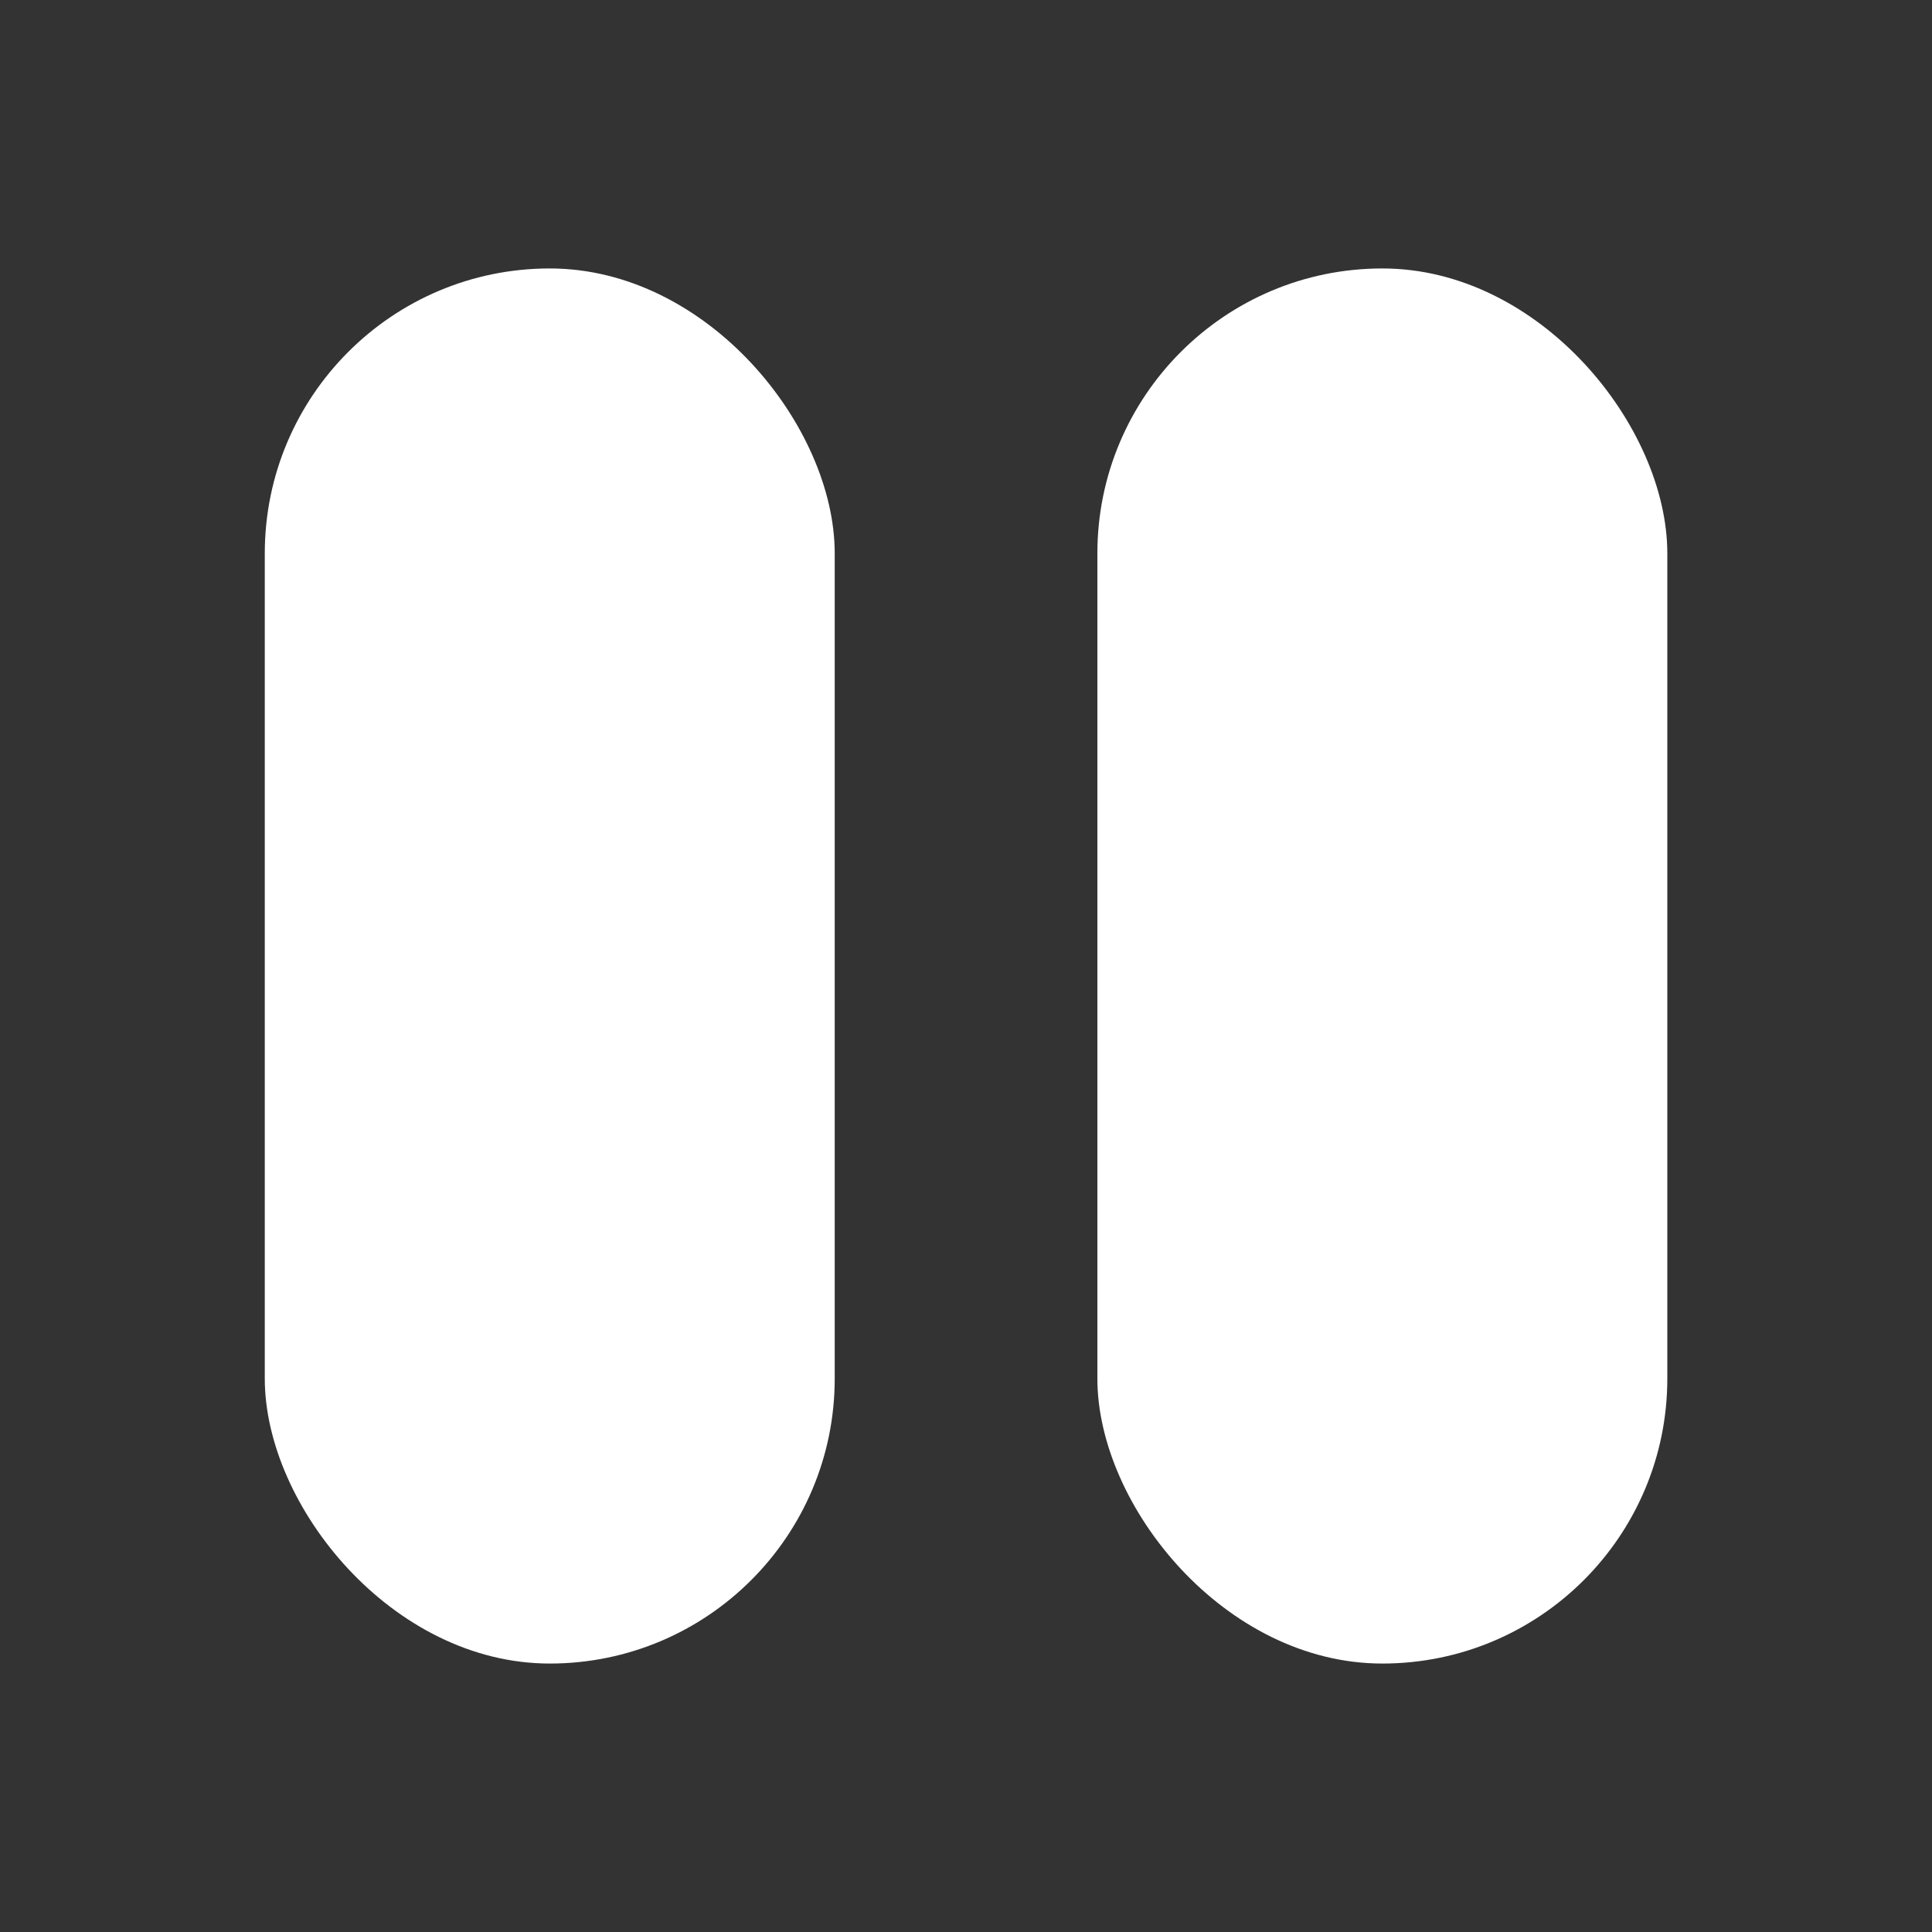 <?xml version="1.0" encoding="UTF-8" standalone="no"?>
<!-- Created with Inkscape (http://www.inkscape.org/) -->

<svg
   width="20mm"
   height="20mm"
   viewBox="0 0 20 20"
   version="1.1"
   id="svg5"
   inkscape:version="1.1.1 (3bf5ae0d25, 2021-09-20, custom)"
   sodipodi:docname="pause.svg"
   inkscape:export-filename="/home/hdert/Documents/repos/godot_tutorial_result/start-assets/pause.png"
   inkscape:export-xdpi="96"
   inkscape:export-ydpi="96"
   xmlns:inkscape="http://www.inkscape.org/namespaces/inkscape"
   xmlns:sodipodi="http://sodipodi.sourceforge.net/DTD/sodipodi-0.dtd"
   xmlns="http://www.w3.org/2000/svg"
   xmlns:svg="http://www.w3.org/2000/svg">
  <rect x="0" y="0" width="20" height="20" fill="#333333" stroke="none"/>
  <sodipodi:namedview
     id="namedview7"
     pagecolor="#505050"
     bordercolor="#ffffff"
     borderopacity="1"
     inkscape:pageshadow="0"
     inkscape:pageopacity="0"
     inkscape:pagecheckerboard="1"
     inkscape:document-units="mm"
     showgrid="false"
     inkscape:snap-nodes="true"
     showguides="true"
     inkscape:guide-bbox="true"
     inkscape:zoom="8.223224"
     inkscape:cx="33.320265"
     inkscape:cy="36.360435"
     inkscape:window-width="958"
     inkscape:window-height="1080"
     inkscape:window-x="0"
     inkscape:window-y="0"
     inkscape:window-maximized="1"
     inkscape:current-layer="layer1" />
  <defs
     id="defs2" />
  <g
     inkscape:label="Layer 1"
     inkscape:groupmode="layer"
     id="layer1">
    <rect
       style="fill:#ffffff;stroke-width:0.77"
       id="rect31"
       width="5.9"
       height="14.442"
       x="2.741"
       y="2.779"
       ry="2.95" />
    <rect
       style="fill:#ffffff;stroke-width:0.77"
       id="rect55"
       width="5.9"
       height="14.442"
       x="11.36"
       y="2.779"
       ry="2.95" />
  </g>
</svg>
